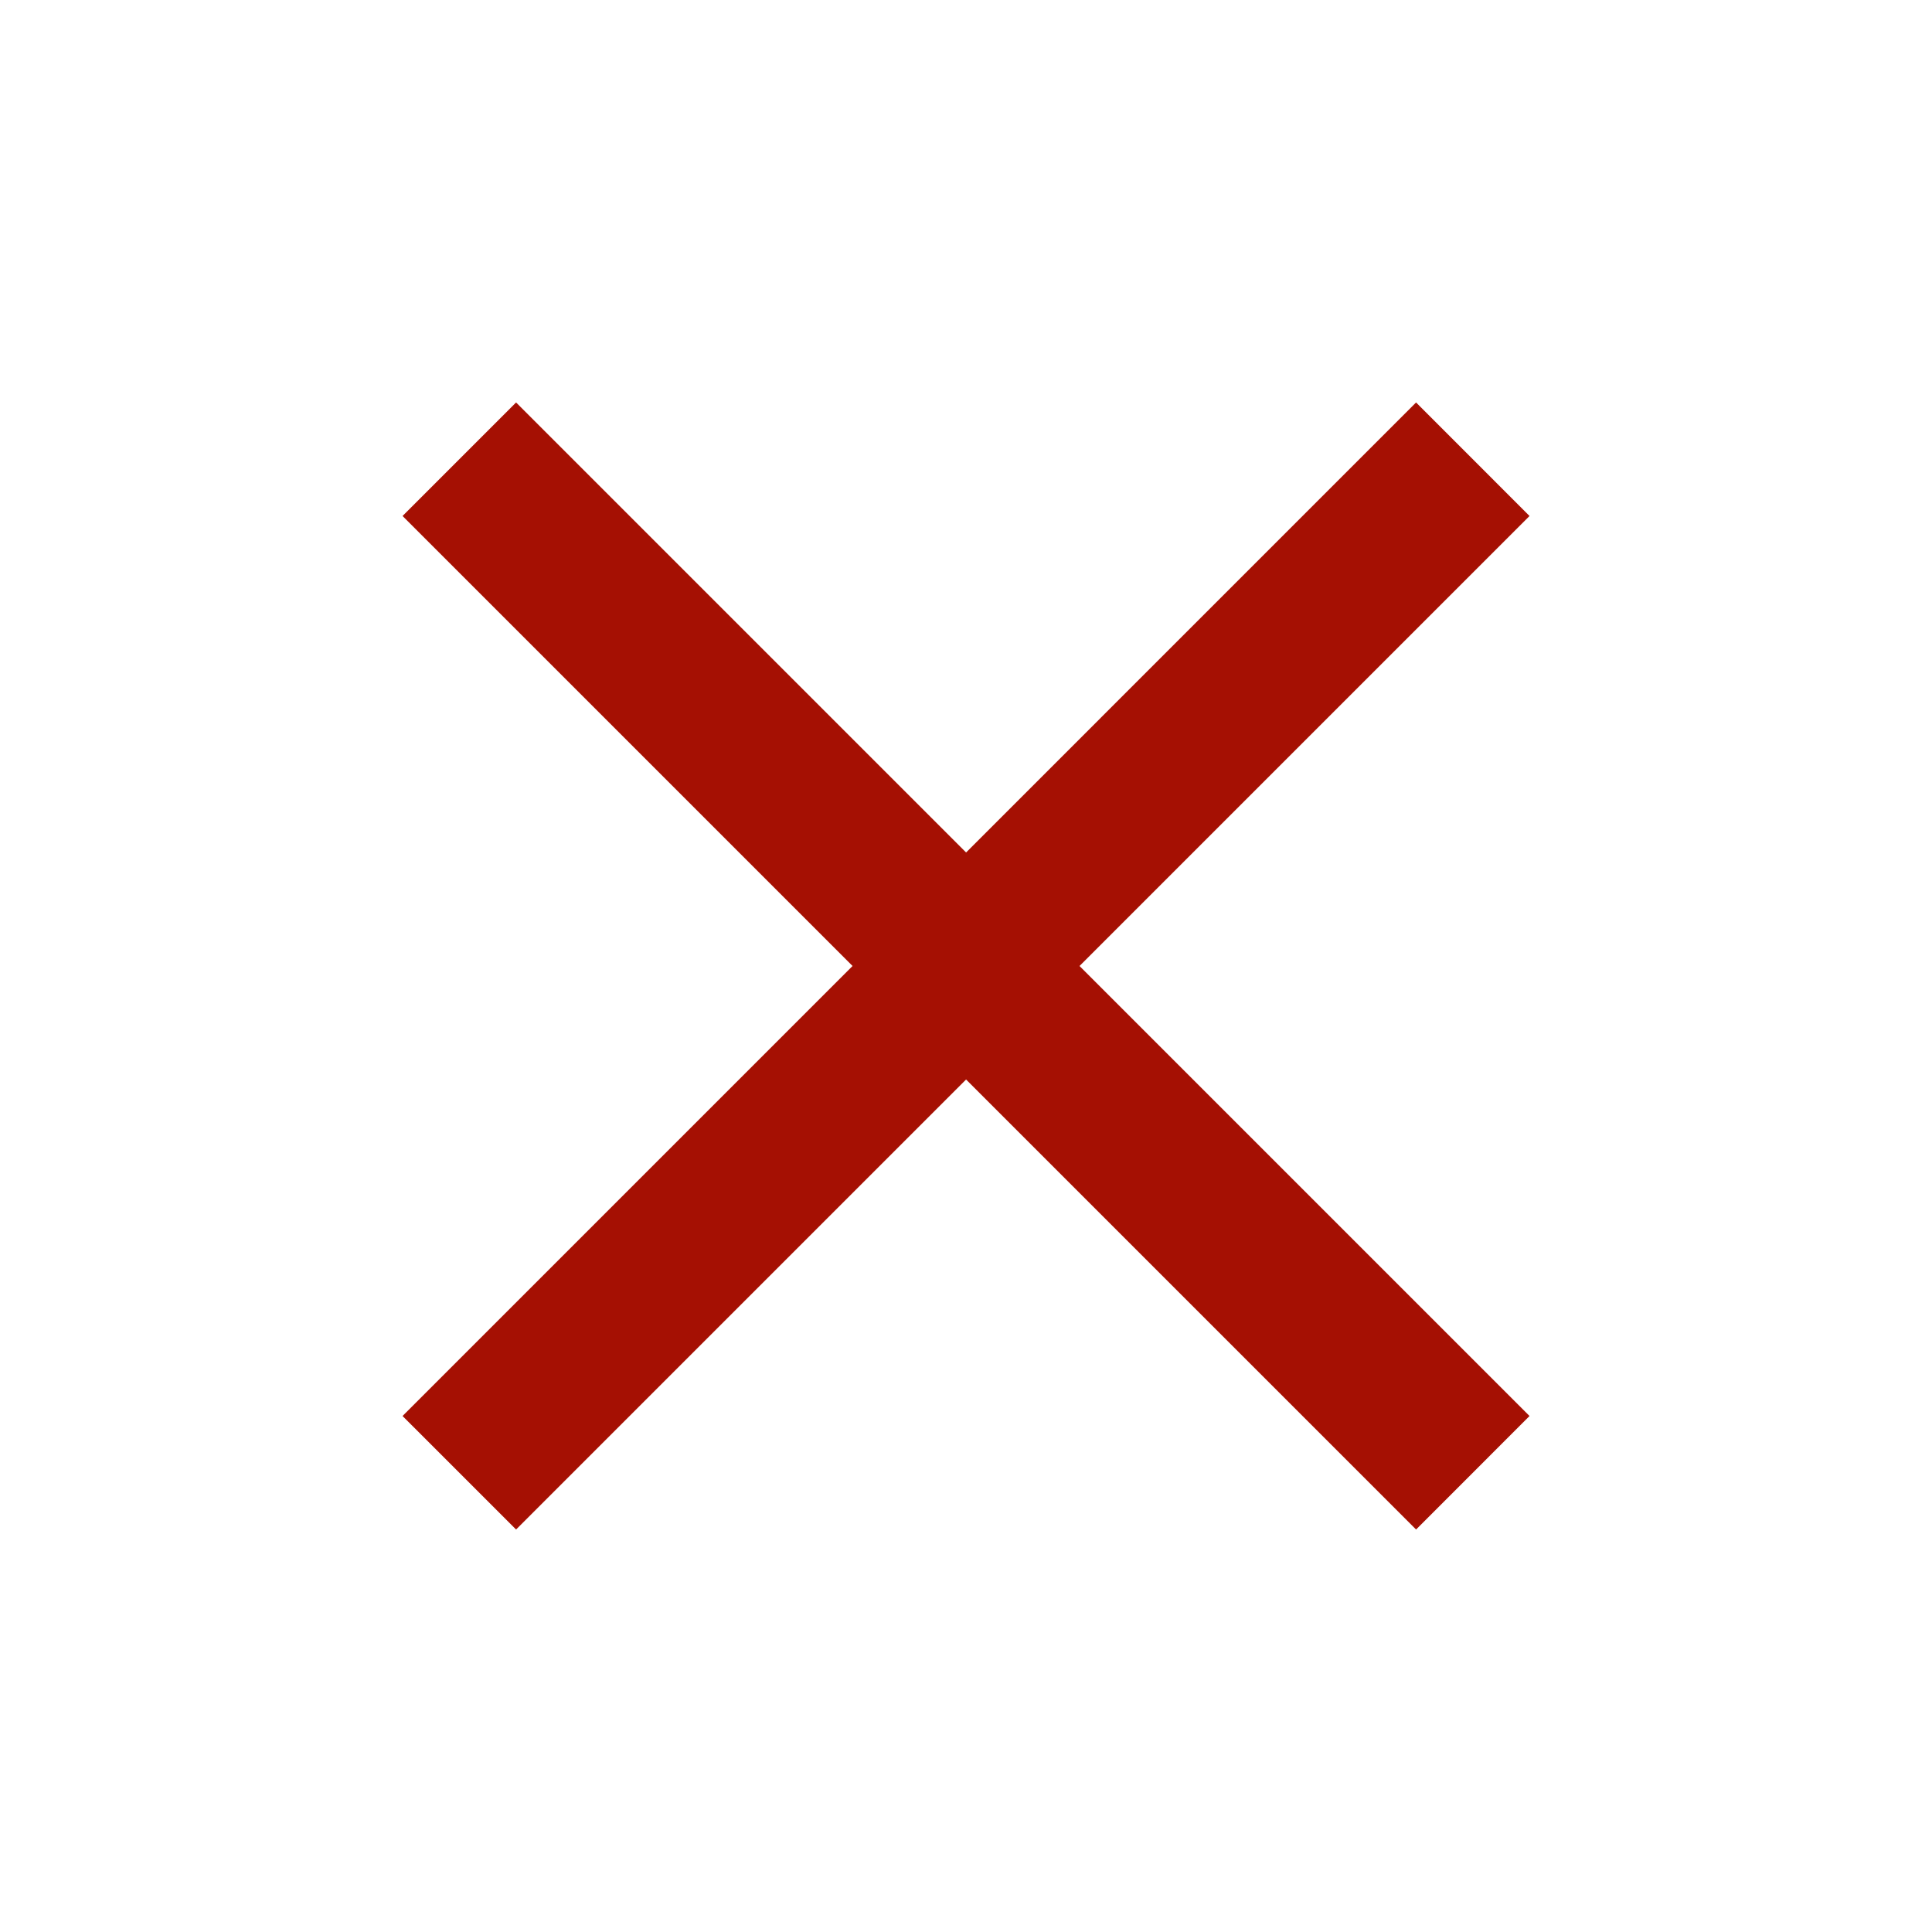 <svg width="25" height="25" viewBox="0 0 25 25" fill="none" xmlns="http://www.w3.org/2000/svg">
<g id="icon/navigation/close_24px">
<path id="icon/navigation/close_24px_2" d="M19.792 6.677L18.324 5.208L12.501 11.031L6.678 5.208L5.209 6.677L11.032 12.5L5.209 18.323L6.678 19.792L12.501 13.969L18.324 19.792L19.792 18.323L13.969 12.5L19.792 6.677Z" fill="#A51003"/>
</g>
</svg>

